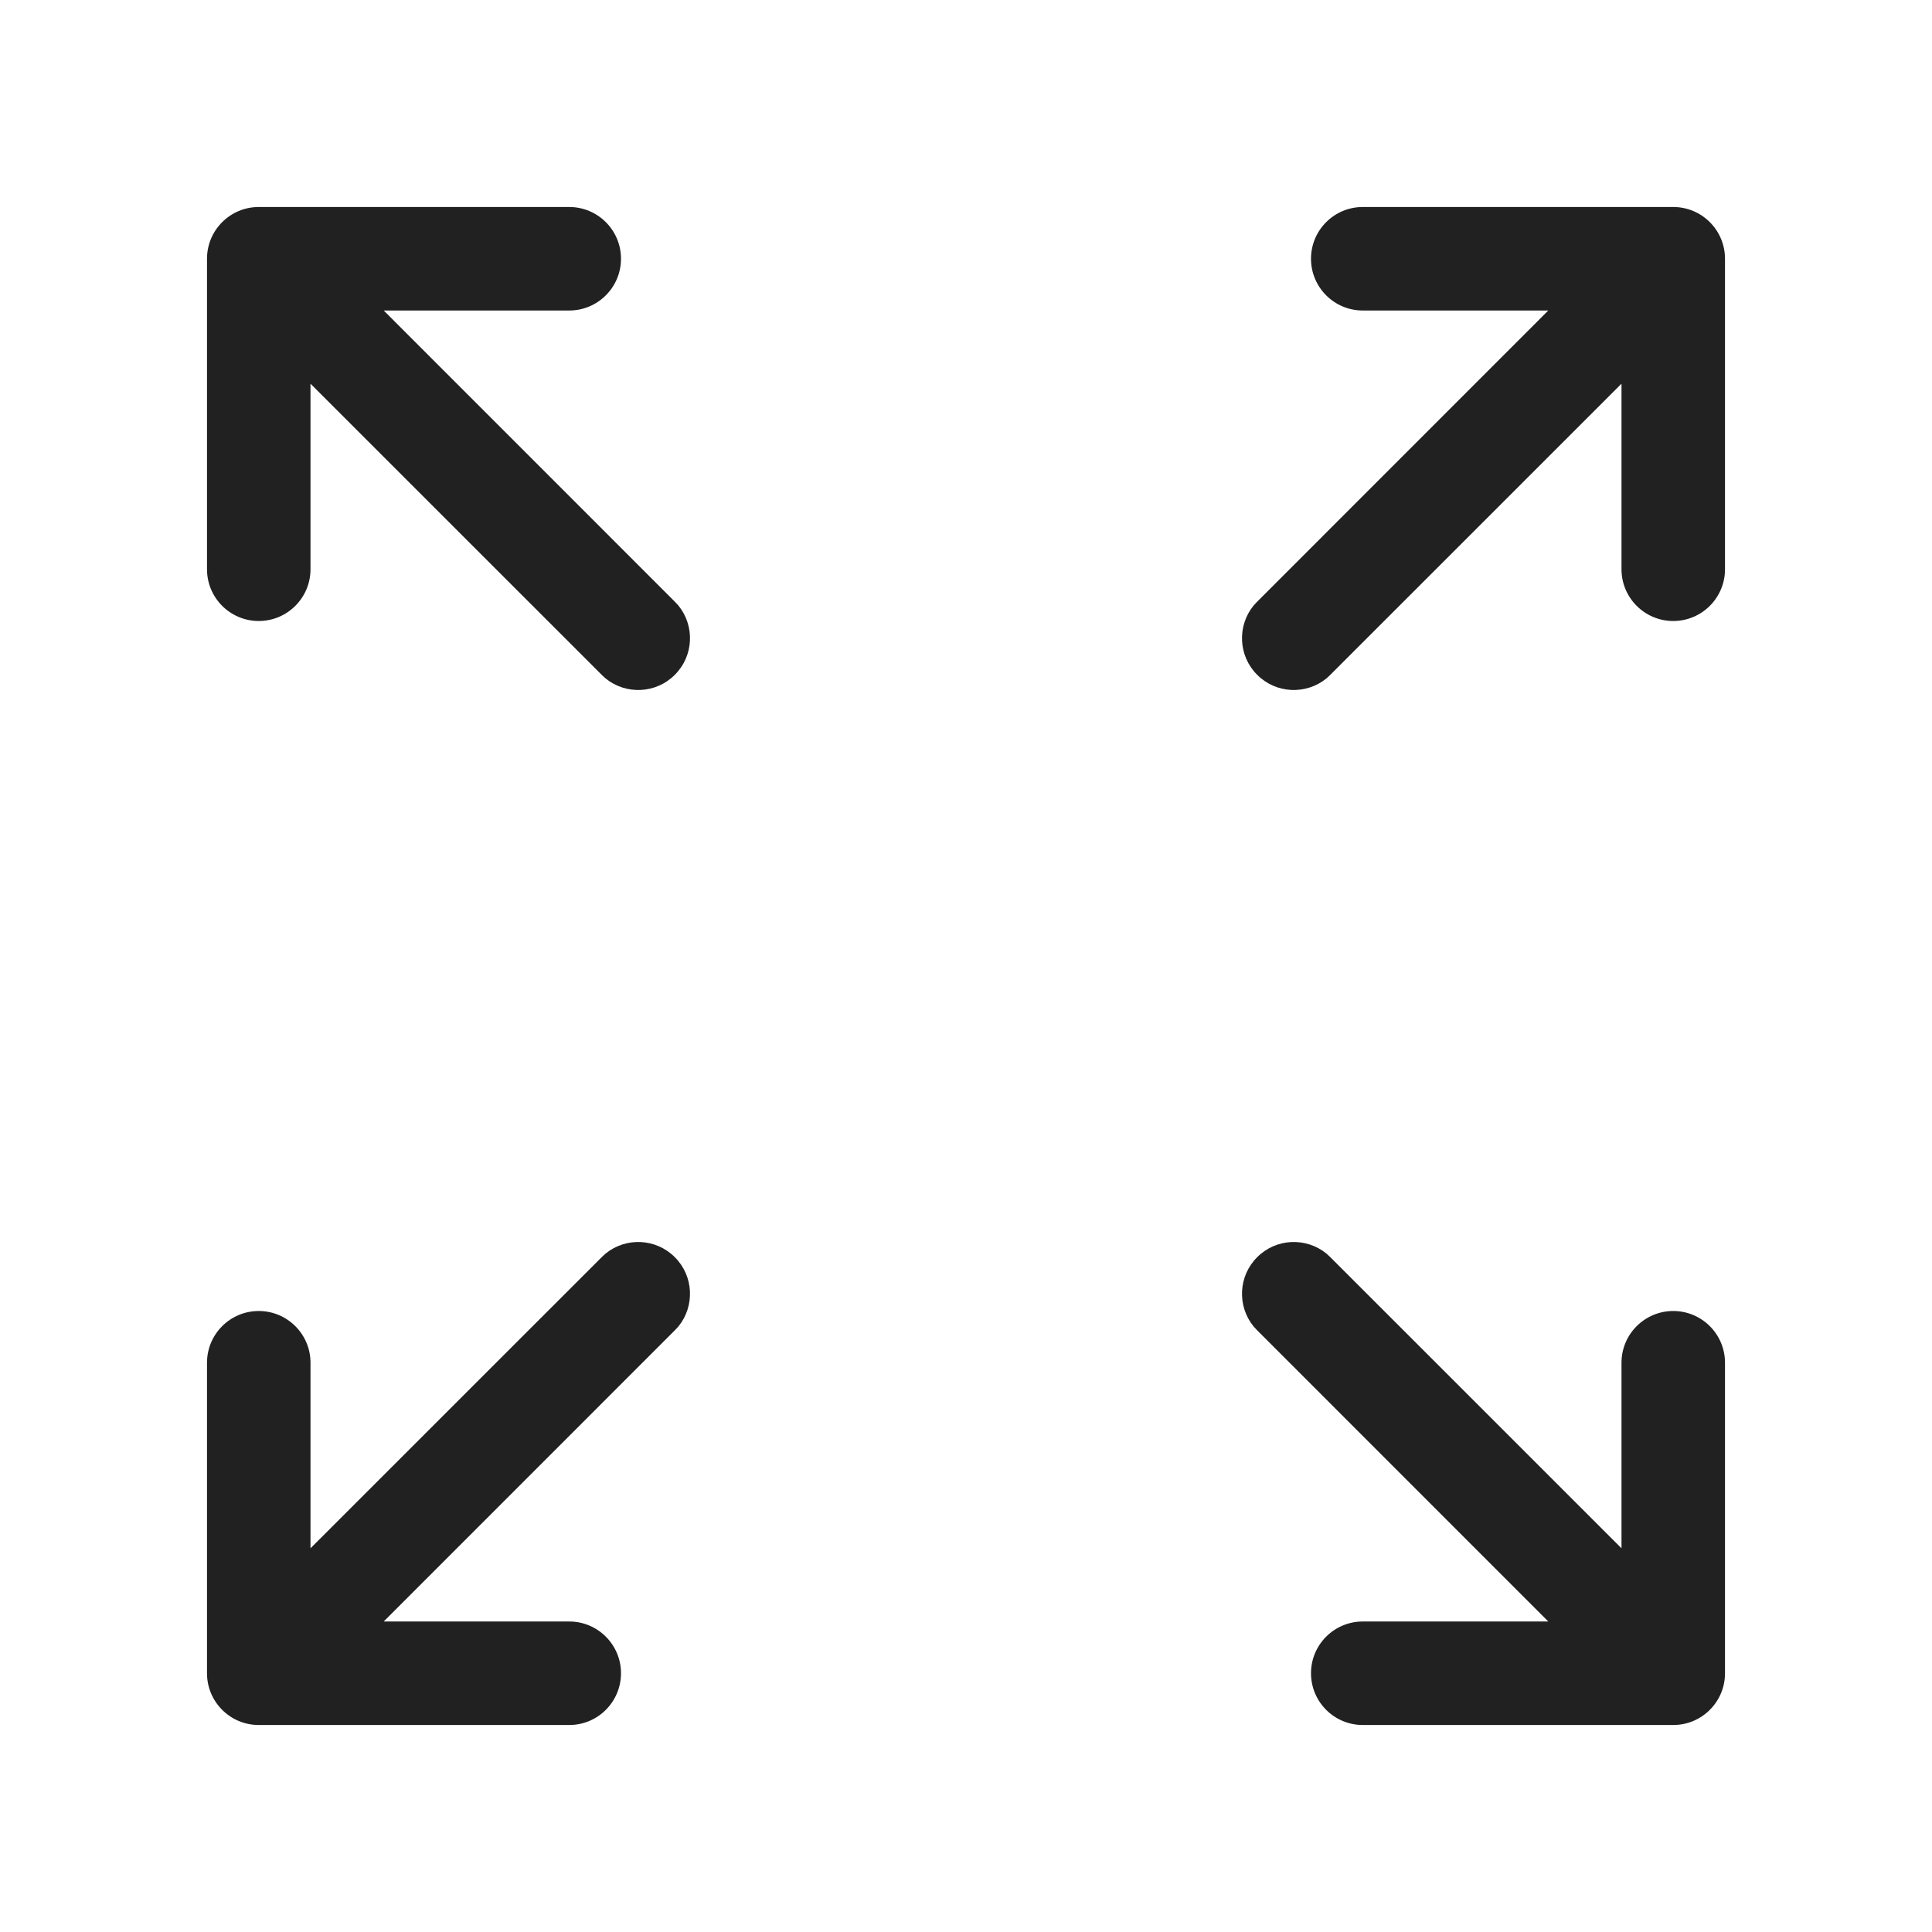 <svg width="28" height="28" viewBox="0 0 28 28" fill="none" xmlns="http://www.w3.org/2000/svg">
<path d="M8.776 18.168C9.071 17.928 9.506 17.945 9.78 18.22C10.055 18.494 10.072 18.929 9.832 19.224L9.78 19.28L5.561 23.5H8.25C8.664 23.5 9 23.836 9 24.25C9 24.664 8.664 25 8.25 25H3.75C3.336 25 3 24.664 3 24.25V19.75C3 19.336 3.336 19 3.75 19C4.164 19 4.5 19.336 4.5 19.75V22.439L8.72 18.22L8.776 18.168ZM18.22 18.22C18.494 17.945 18.929 17.928 19.224 18.168L19.28 18.22L23.5 22.439V19.75C23.5 19.336 23.836 19 24.25 19C24.664 19 25 19.336 25 19.75V24.25C25 24.664 24.664 25 24.25 25H19.75C19.336 25 19 24.664 19 24.25C19 23.836 19.336 23.5 19.75 23.5H22.439L18.22 19.28L18.168 19.224C17.928 18.929 17.945 18.494 18.22 18.22ZM8.25 3C8.664 3 9 3.336 9 3.75C9 4.164 8.664 4.5 8.25 4.5H5.561L9.78 8.72L9.832 8.776C10.072 9.071 10.055 9.506 9.78 9.78C9.506 10.055 9.071 10.072 8.776 9.832L8.72 9.78L4.5 5.561V8.25C4.5 8.664 4.164 9 3.75 9C3.336 9 3 8.664 3 8.25V3.75C3 3.336 3.336 3 3.75 3H8.25ZM24.25 3C24.664 3 25 3.336 25 3.75V8.25C25 8.664 24.664 9 24.25 9C23.836 9 23.5 8.664 23.5 8.25V5.561L19.28 9.78L19.224 9.832C18.929 10.072 18.494 10.055 18.22 9.78C17.945 9.506 17.928 9.071 18.168 8.776L18.22 8.72L22.439 4.5H19.75C19.336 4.5 19 4.164 19 3.75C19 3.336 19.336 3 19.75 3H24.25Z" fill="#212121"/>
</svg>
